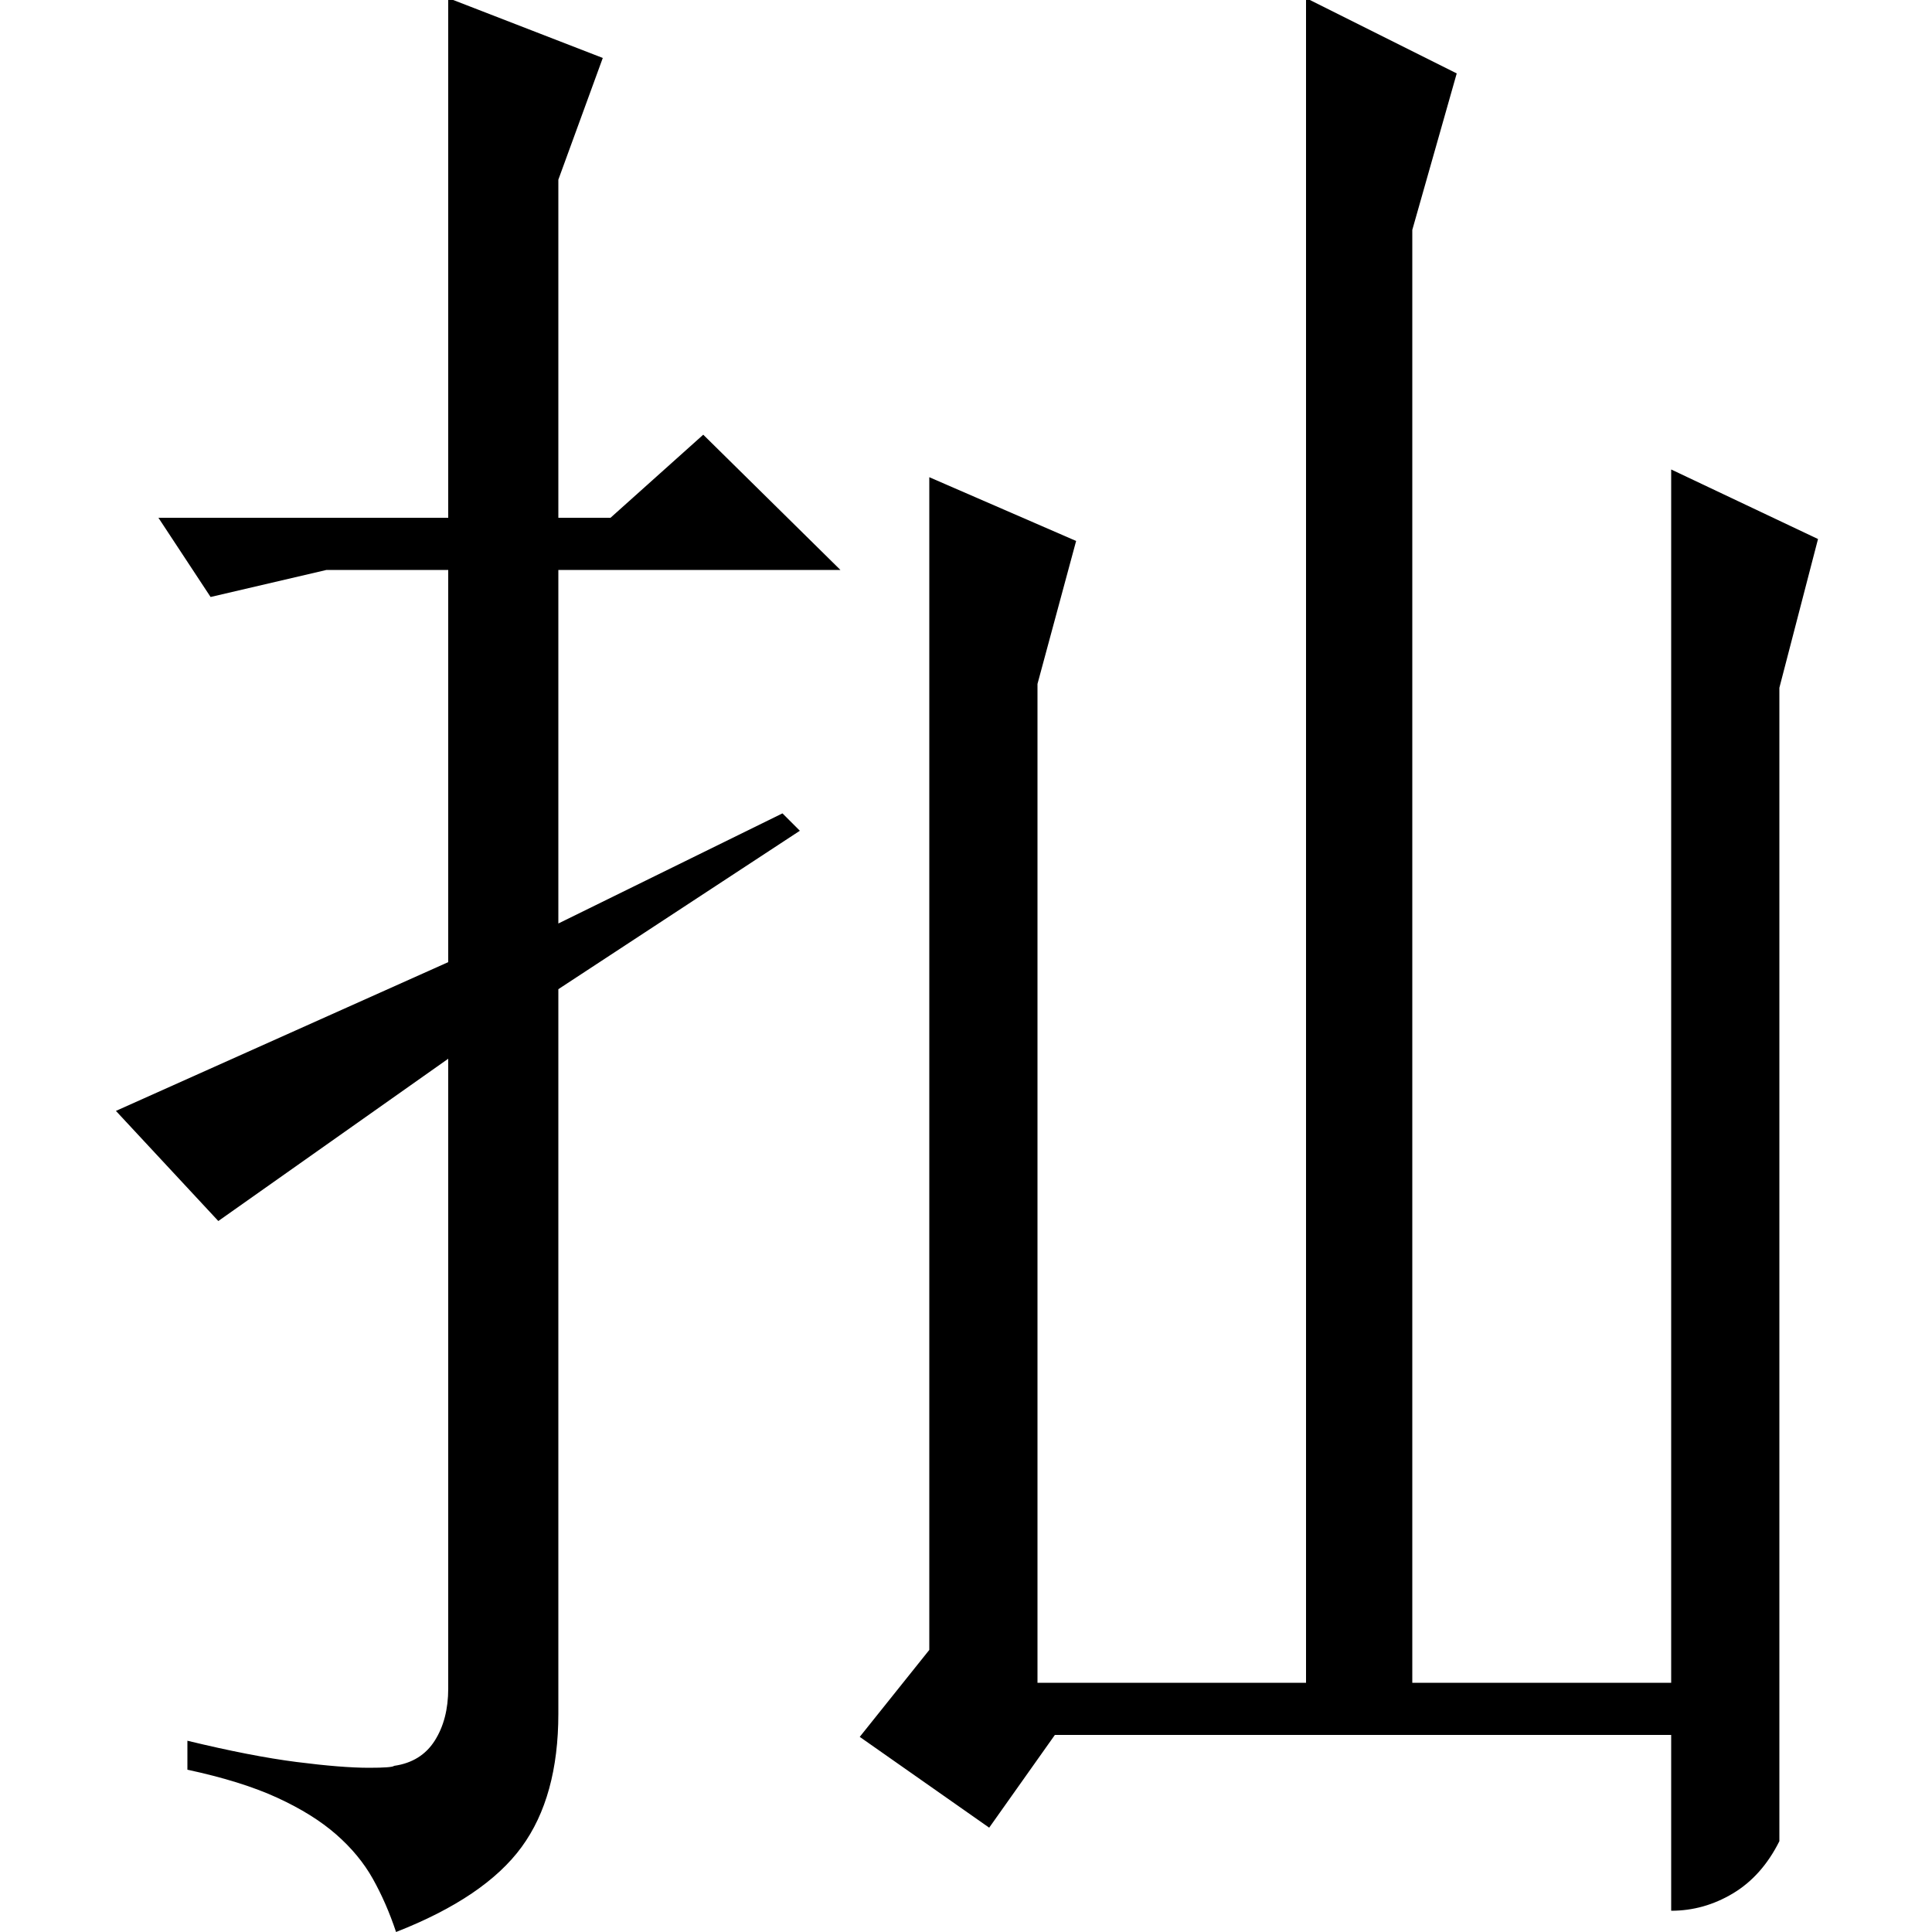 <?xml version="1.0" standalone="no"?>
<!DOCTYPE svg PUBLIC "-//W3C//DTD SVG 1.1//EN" "http://www.w3.org/Graphics/SVG/1.1/DTD/svg11.dtd" >
<svg xmlns="http://www.w3.org/2000/svg" xmlns:xlink="http://www.w3.org/1999/xlink" version="1.1" viewBox="0 -200 1000 1000">
  <g transform="matrix(1 0 0 -1 0 800)">
   <path fill="currentColor"
d="M481 753l76 -33l-20 -74v-517h139v872l78 -39l-23 -81v-752h134v628l76 -36l-20 -77v-597q-9 -18 -24 -27t-32 -9v91h-319l-34 -48l-67 47l36 45v607zM289 488v-375q0 -43 -19 -69t-65 -44q-5 15 -12 27.5t-19 23t-30.5 19t-46.5 14.5v15q33 -8 56.5 -11t37.5 -3
q12 0 13 1q14 2 21 13t7 27v326l-119 -84l-53 57l172 77v203h-63l-60 -14l-27 41h150v269l80 -31l-23 -63v-175h27l48 43l71 -70h-146v-183l116 57l9 -9z" />
  </g>

</svg>
